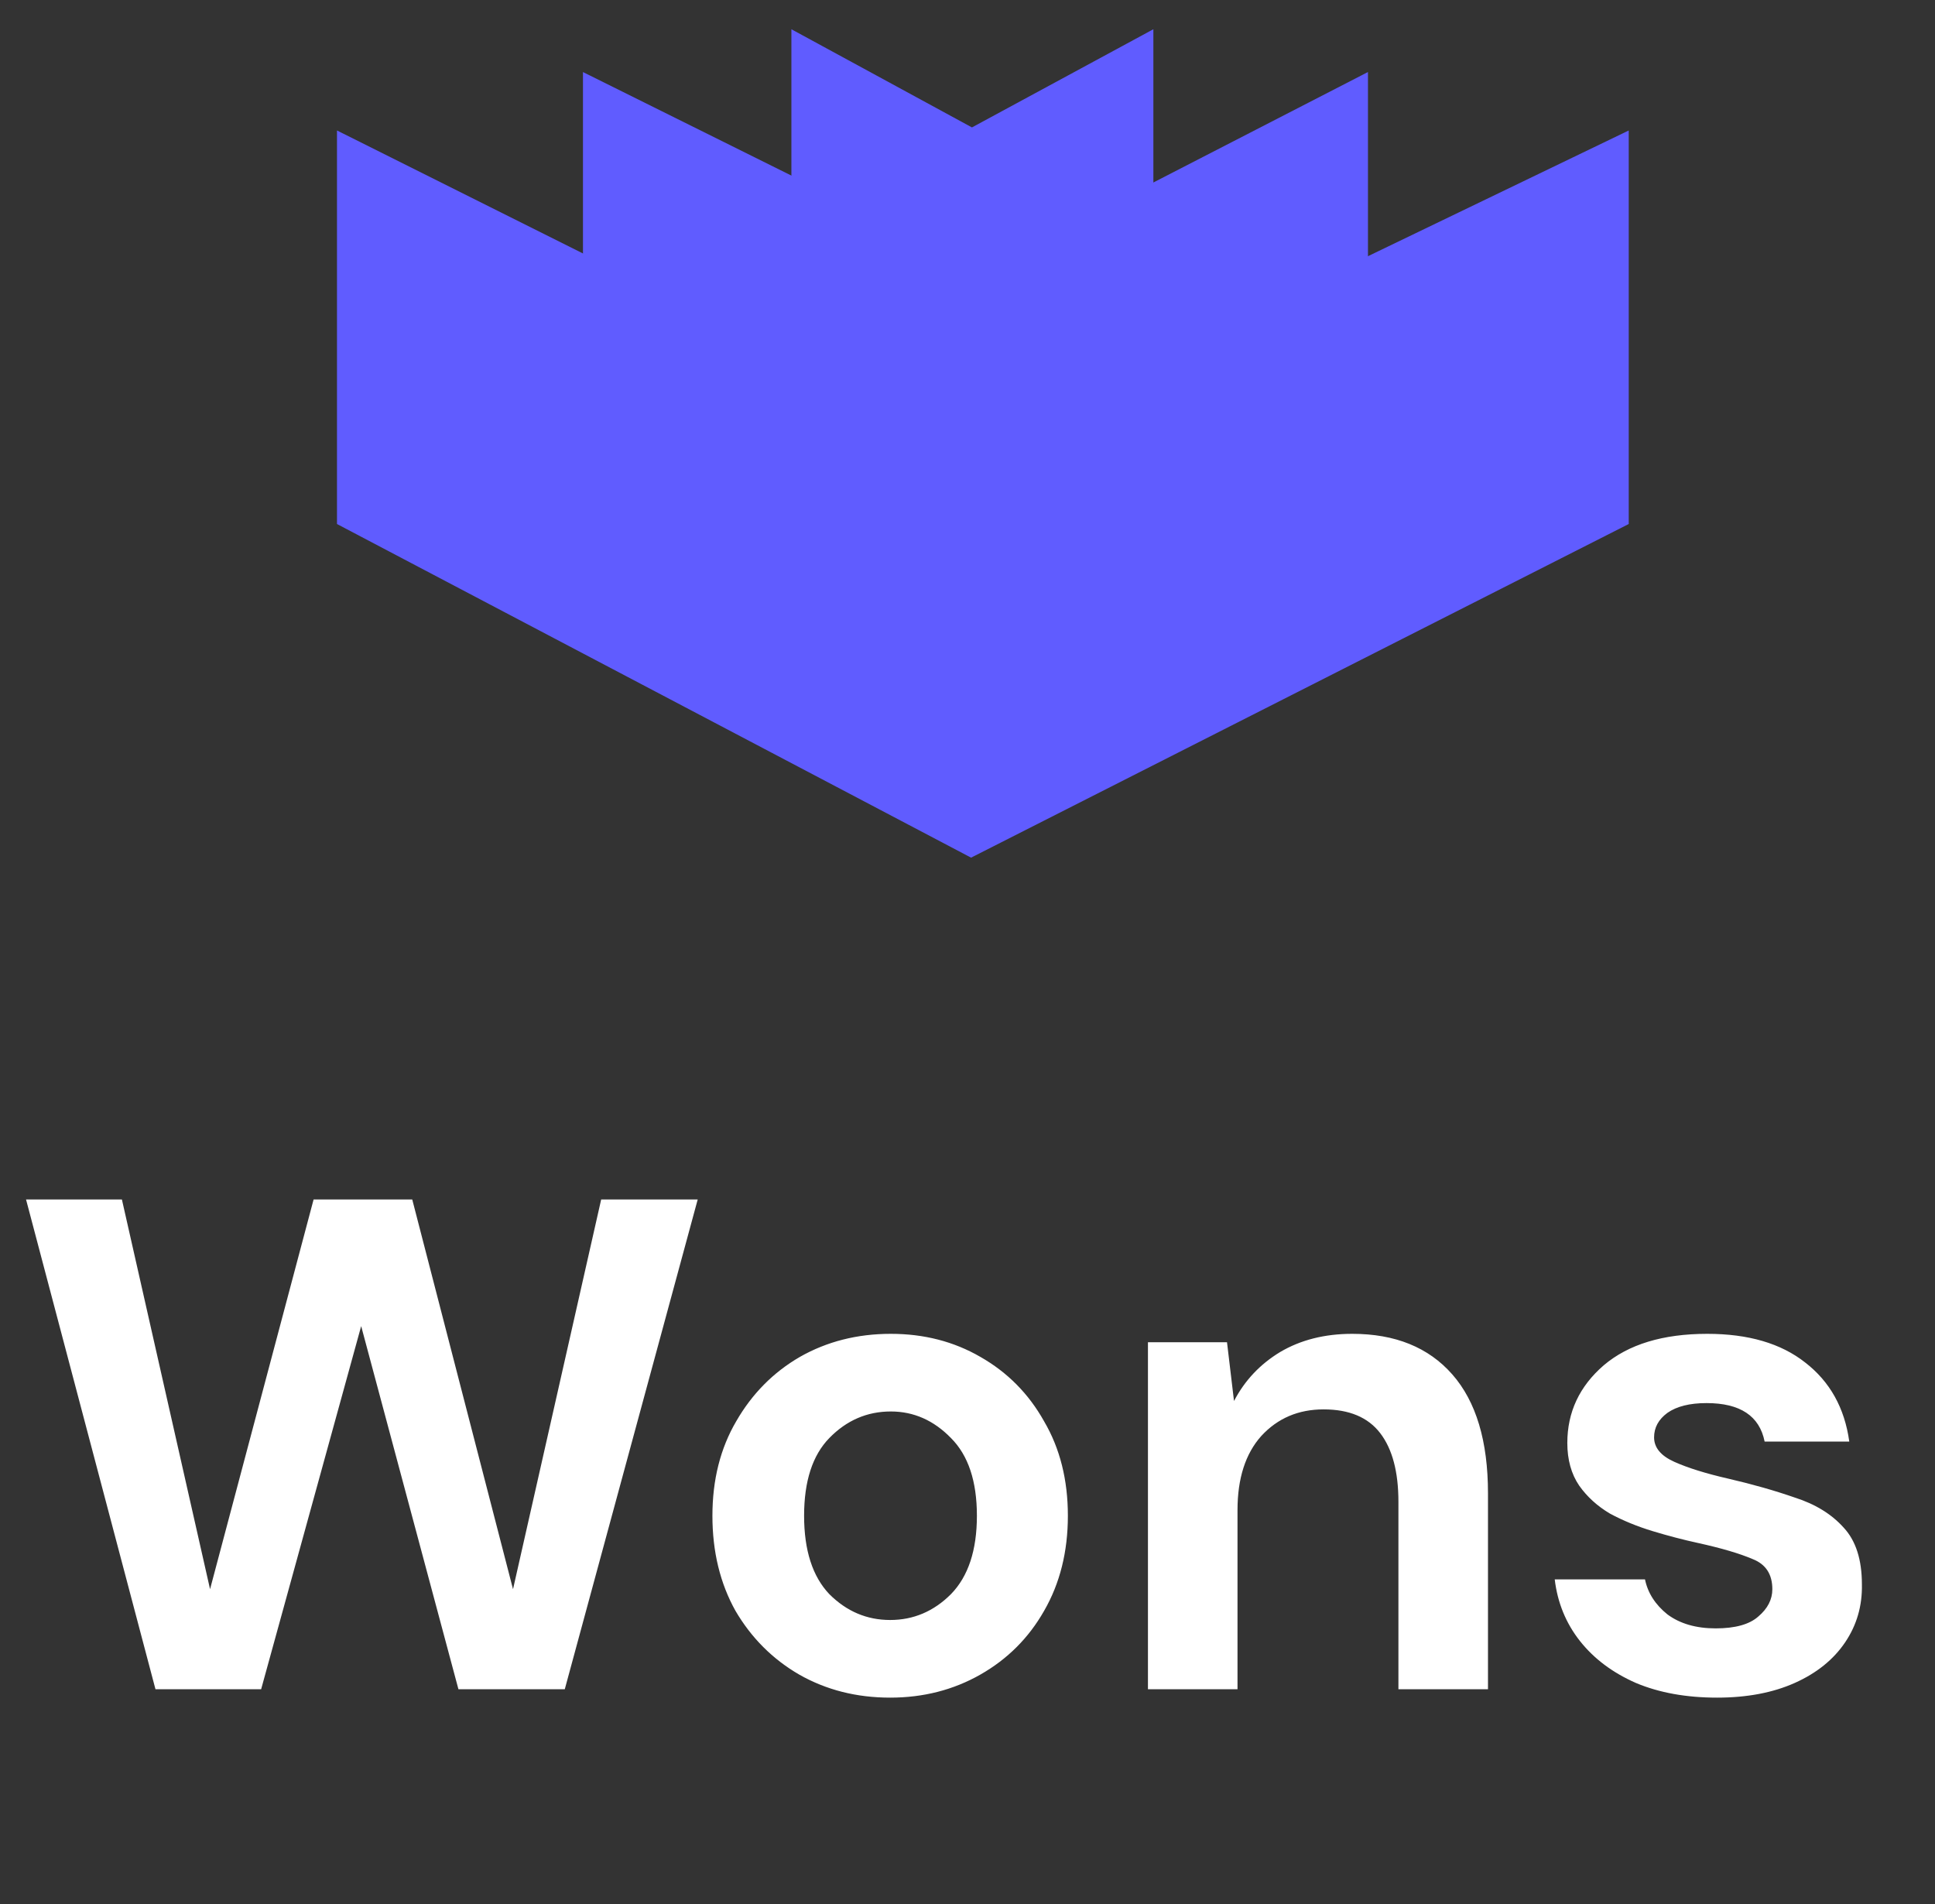 <svg width="63" height="62" viewBox="0 0 63 62" fill="none" xmlns="http://www.w3.org/2000/svg">
<rect x="0" y="0" width="63" height="62" fill="#333333" stroke="none"/>
<path d="M5.062 55L0.848 39.054H3.969L6.839 51.742L10.21 39.054H13.422L16.703 51.742L19.573 39.054H22.716L18.388 55H14.926L11.759 43.177L8.502 55H5.062ZM28.982 55.273C27.888 55.273 26.901 55.023 26.02 54.522C25.155 54.02 24.464 53.33 23.947 52.449C23.446 51.553 23.195 50.52 23.195 49.351C23.195 48.181 23.454 47.156 23.97 46.275C24.486 45.379 25.177 44.681 26.043 44.179C26.924 43.678 27.911 43.428 29.004 43.428C30.083 43.428 31.055 43.678 31.92 44.179C32.801 44.681 33.492 45.379 33.993 46.275C34.51 47.156 34.768 48.181 34.768 49.351C34.768 50.52 34.51 51.553 33.993 52.449C33.492 53.33 32.801 54.02 31.92 54.522C31.039 55.023 30.06 55.273 28.982 55.273ZM28.982 52.745C29.741 52.745 30.402 52.464 30.963 51.902C31.525 51.325 31.806 50.474 31.806 49.351C31.806 48.227 31.525 47.384 30.963 46.822C30.402 46.245 29.749 45.956 29.004 45.956C28.23 45.956 27.562 46.245 27 46.822C26.453 47.384 26.18 48.227 26.18 49.351C26.18 50.474 26.453 51.325 27 51.902C27.562 52.464 28.222 52.745 28.982 52.745ZM37.375 55V43.701H39.949L40.177 45.615C40.526 44.946 41.027 44.415 41.68 44.02C42.349 43.625 43.131 43.428 44.027 43.428C45.424 43.428 46.51 43.868 47.284 44.749C48.059 45.63 48.446 46.921 48.446 48.622V55H45.53V48.895C45.53 47.923 45.333 47.179 44.938 46.663C44.543 46.146 43.928 45.888 43.093 45.888C42.273 45.888 41.597 46.176 41.065 46.754C40.549 47.331 40.291 48.136 40.291 49.168V55H37.375ZM55.904 55.273C54.902 55.273 54.021 55.114 53.262 54.795C52.502 54.461 51.895 54.005 51.439 53.428C50.984 52.851 50.71 52.183 50.619 51.423H53.558C53.649 51.864 53.892 52.244 54.287 52.562C54.697 52.866 55.221 53.018 55.858 53.018C56.496 53.018 56.959 52.889 57.248 52.631C57.552 52.373 57.704 52.077 57.704 51.742C57.704 51.257 57.491 50.93 57.066 50.763C56.641 50.581 56.048 50.406 55.289 50.239C54.803 50.133 54.309 50.004 53.808 49.852C53.307 49.7 52.844 49.51 52.419 49.282C52.009 49.039 51.675 48.736 51.416 48.371C51.158 47.991 51.029 47.528 51.029 46.981C51.029 45.979 51.424 45.136 52.214 44.453C53.019 43.77 54.142 43.428 55.585 43.428C56.922 43.428 57.985 43.739 58.774 44.362C59.579 44.984 60.058 45.842 60.209 46.936H57.453C57.286 46.101 56.656 45.683 55.562 45.683C55.016 45.683 54.59 45.789 54.287 46.002C53.998 46.215 53.854 46.48 53.854 46.799C53.854 47.133 54.074 47.399 54.514 47.596C54.955 47.794 55.54 47.976 56.269 48.143C57.058 48.325 57.78 48.531 58.433 48.758C59.101 48.971 59.632 49.297 60.027 49.738C60.422 50.163 60.62 50.778 60.62 51.583C60.635 52.282 60.453 52.912 60.073 53.474C59.693 54.036 59.146 54.476 58.433 54.795C57.719 55.114 56.876 55.273 55.904 55.273Z" fill="white"/>
<path d="M31.645 4.181L25.795 1V13.665L31.645 15.71L37.523 13.665V1L31.645 4.181Z" fill="#605CFF" stroke="#605CFF" stroke-width="0.057"/>
<path d="M31.617 14.602L11 4.294V17.044L31.617 27.892L53 17.044V4.294L31.617 14.602Z" fill="#605CFF" stroke="#605CFF" stroke-width="0.057"/>
<path d="M31.986 8.838L19.009 2.392V14.546L31.986 20.935L44.51 14.148V2.392L31.986 8.838Z" fill="#605CFF" stroke="#605CFF" stroke-width="0.057"/>
</svg>
